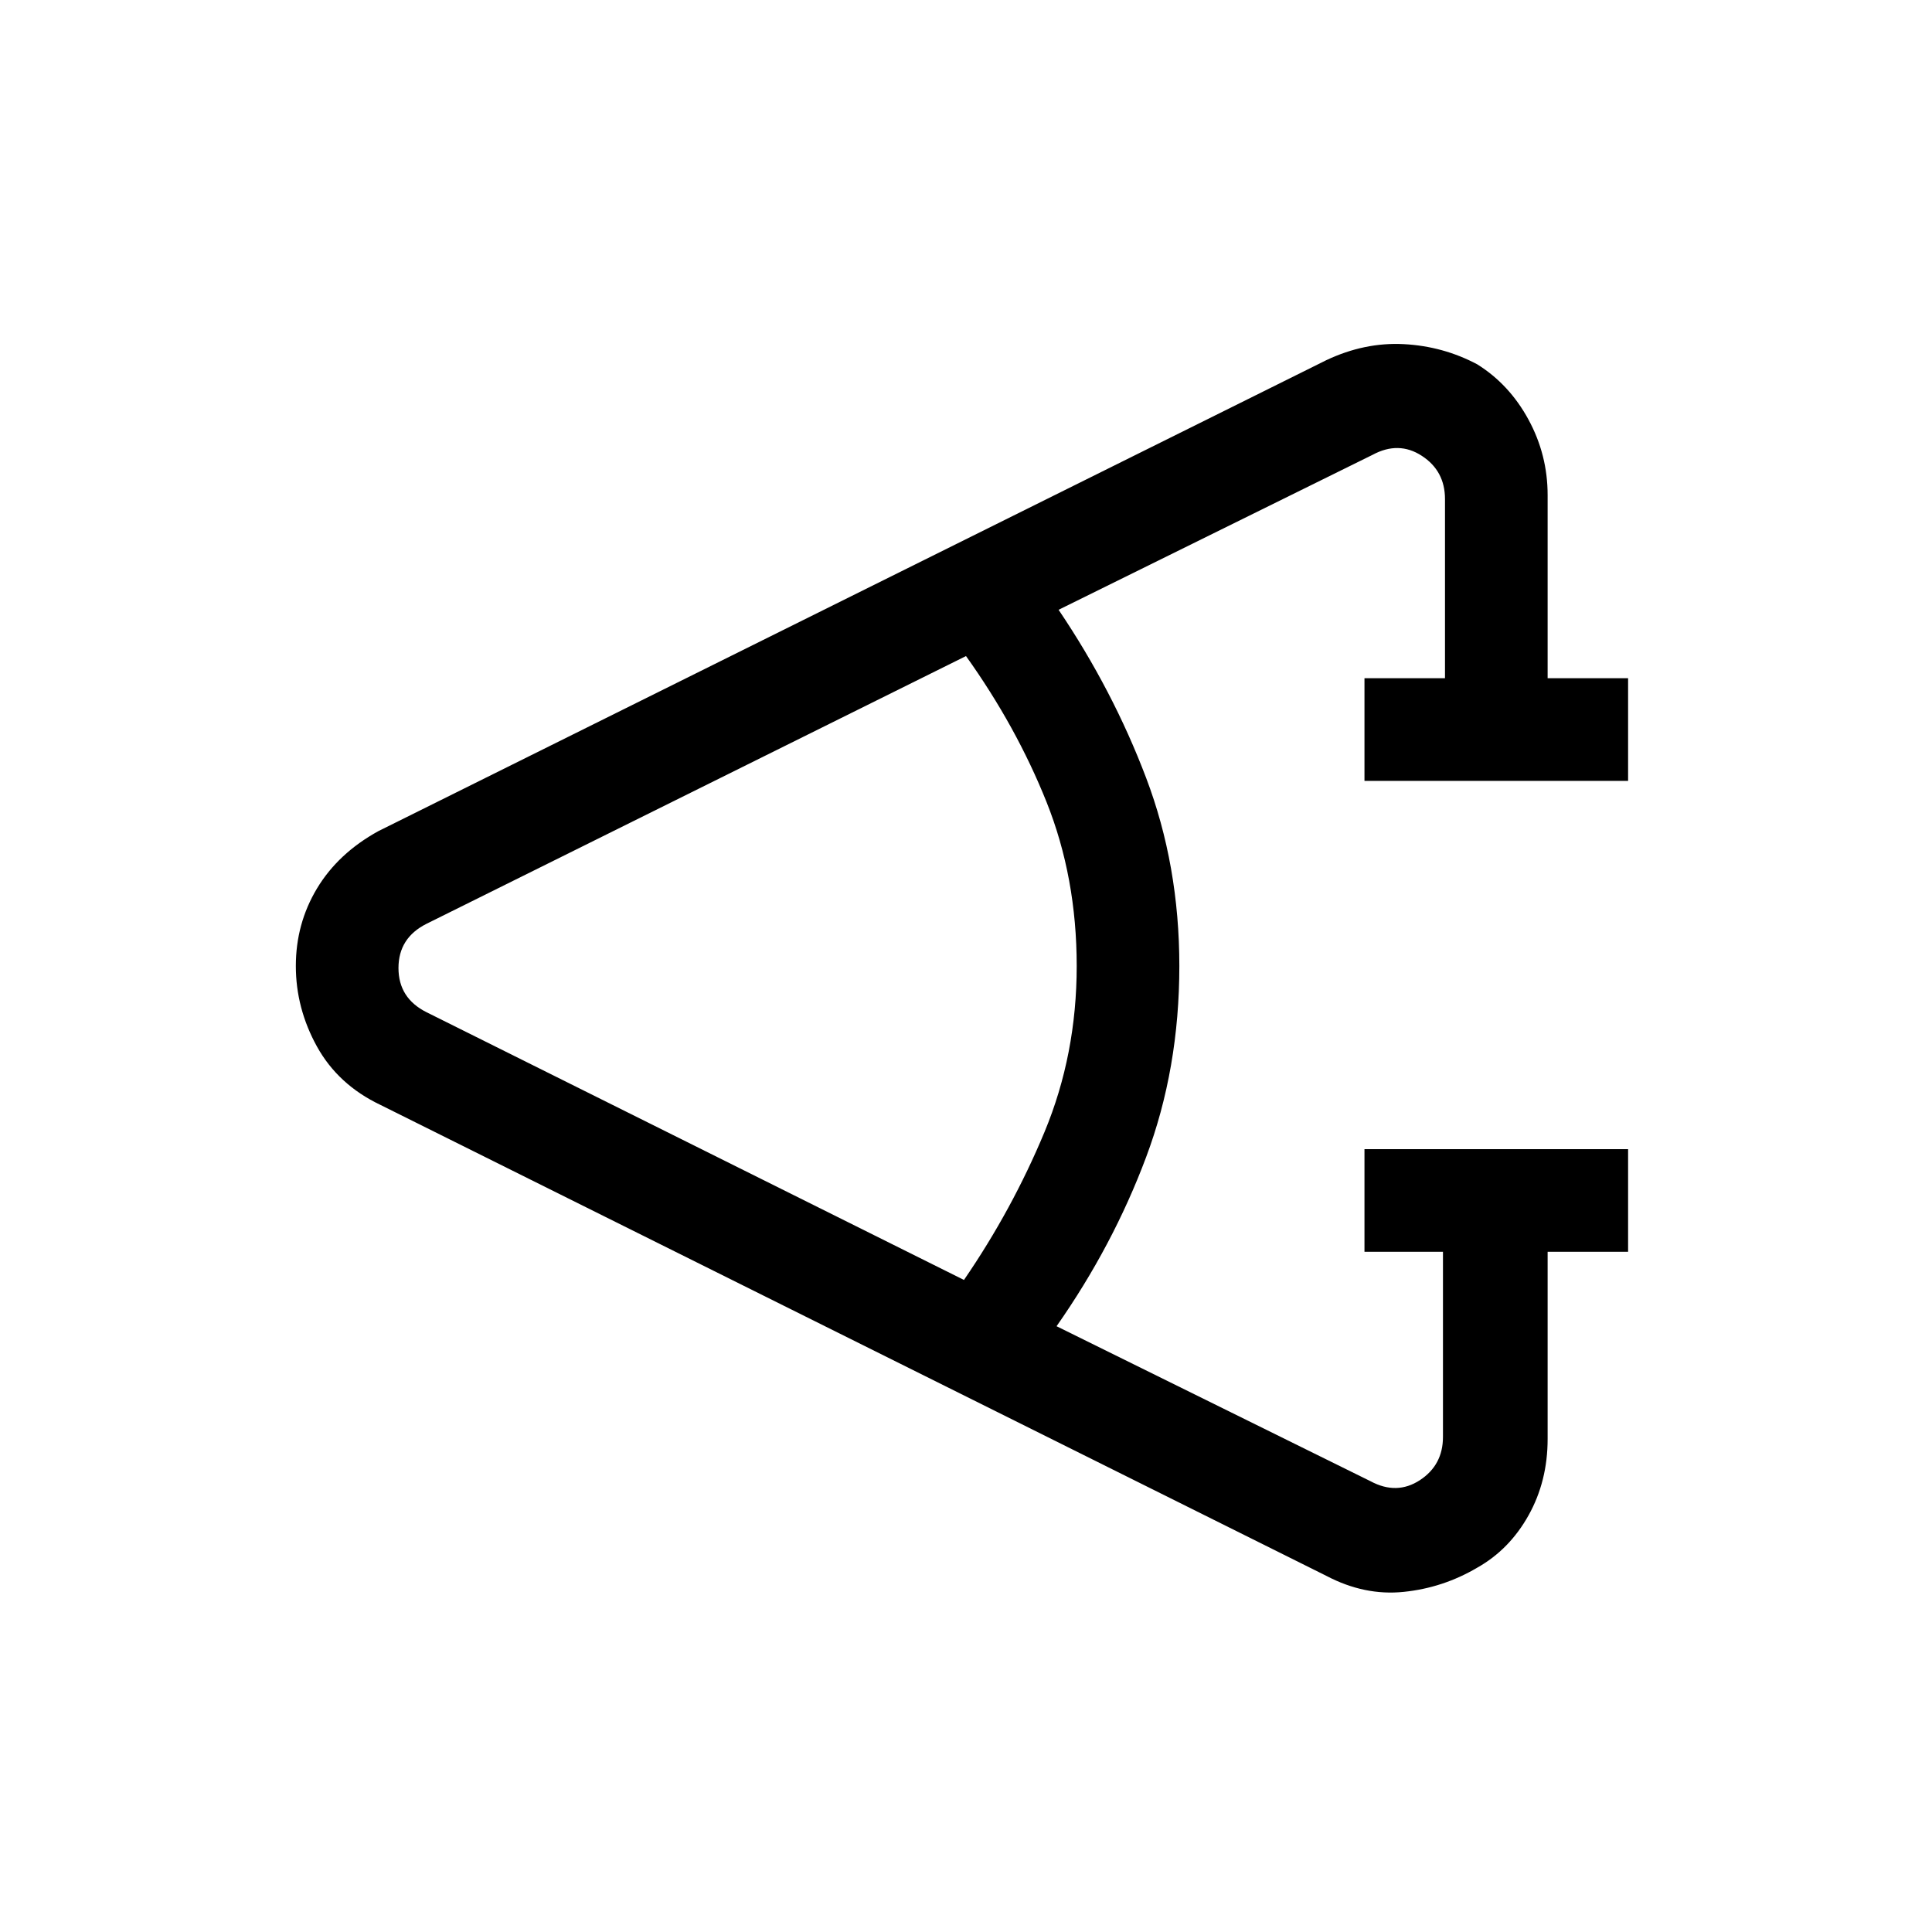 <svg xmlns="http://www.w3.org/2000/svg" height="40" width="40"><path d="M33.708 25.917h-1.666v3.875q0 .875-.396 1.583t-1.063 1.083q-.708.417-1.521.5-.812.084-1.604-.333l-19.583-9.75Q7 22.458 6.562 21.667q-.437-.792-.437-1.667t.437-1.604q.438-.729 1.271-1.188l19.625-9.75q.792-.375 1.604-.333.813.042 1.521.417.667.416 1.063 1.146.396.729.396 1.562v3.792h1.666v2.125H28.25v-2.125h1.667v-3.709q0-.583-.479-.895-.48-.313-1.021-.021l-6.5 3.208q1.125 1.667 1.812 3.479.688 1.813.688 3.896 0 2.125-.688 3.958-.687 1.834-1.854 3.5l6.5 3.209q.542.291 1.021-.021.479-.313.479-.896v-3.833H28.25v-2.125h5.458Zm-13.75.583q1-1.458 1.667-3.062.667-1.605.667-3.438 0-1.833-.625-3.396-.625-1.562-1.667-3.021L8.833 19.125q-.583.292-.583.917t.583.916Z"/></svg>